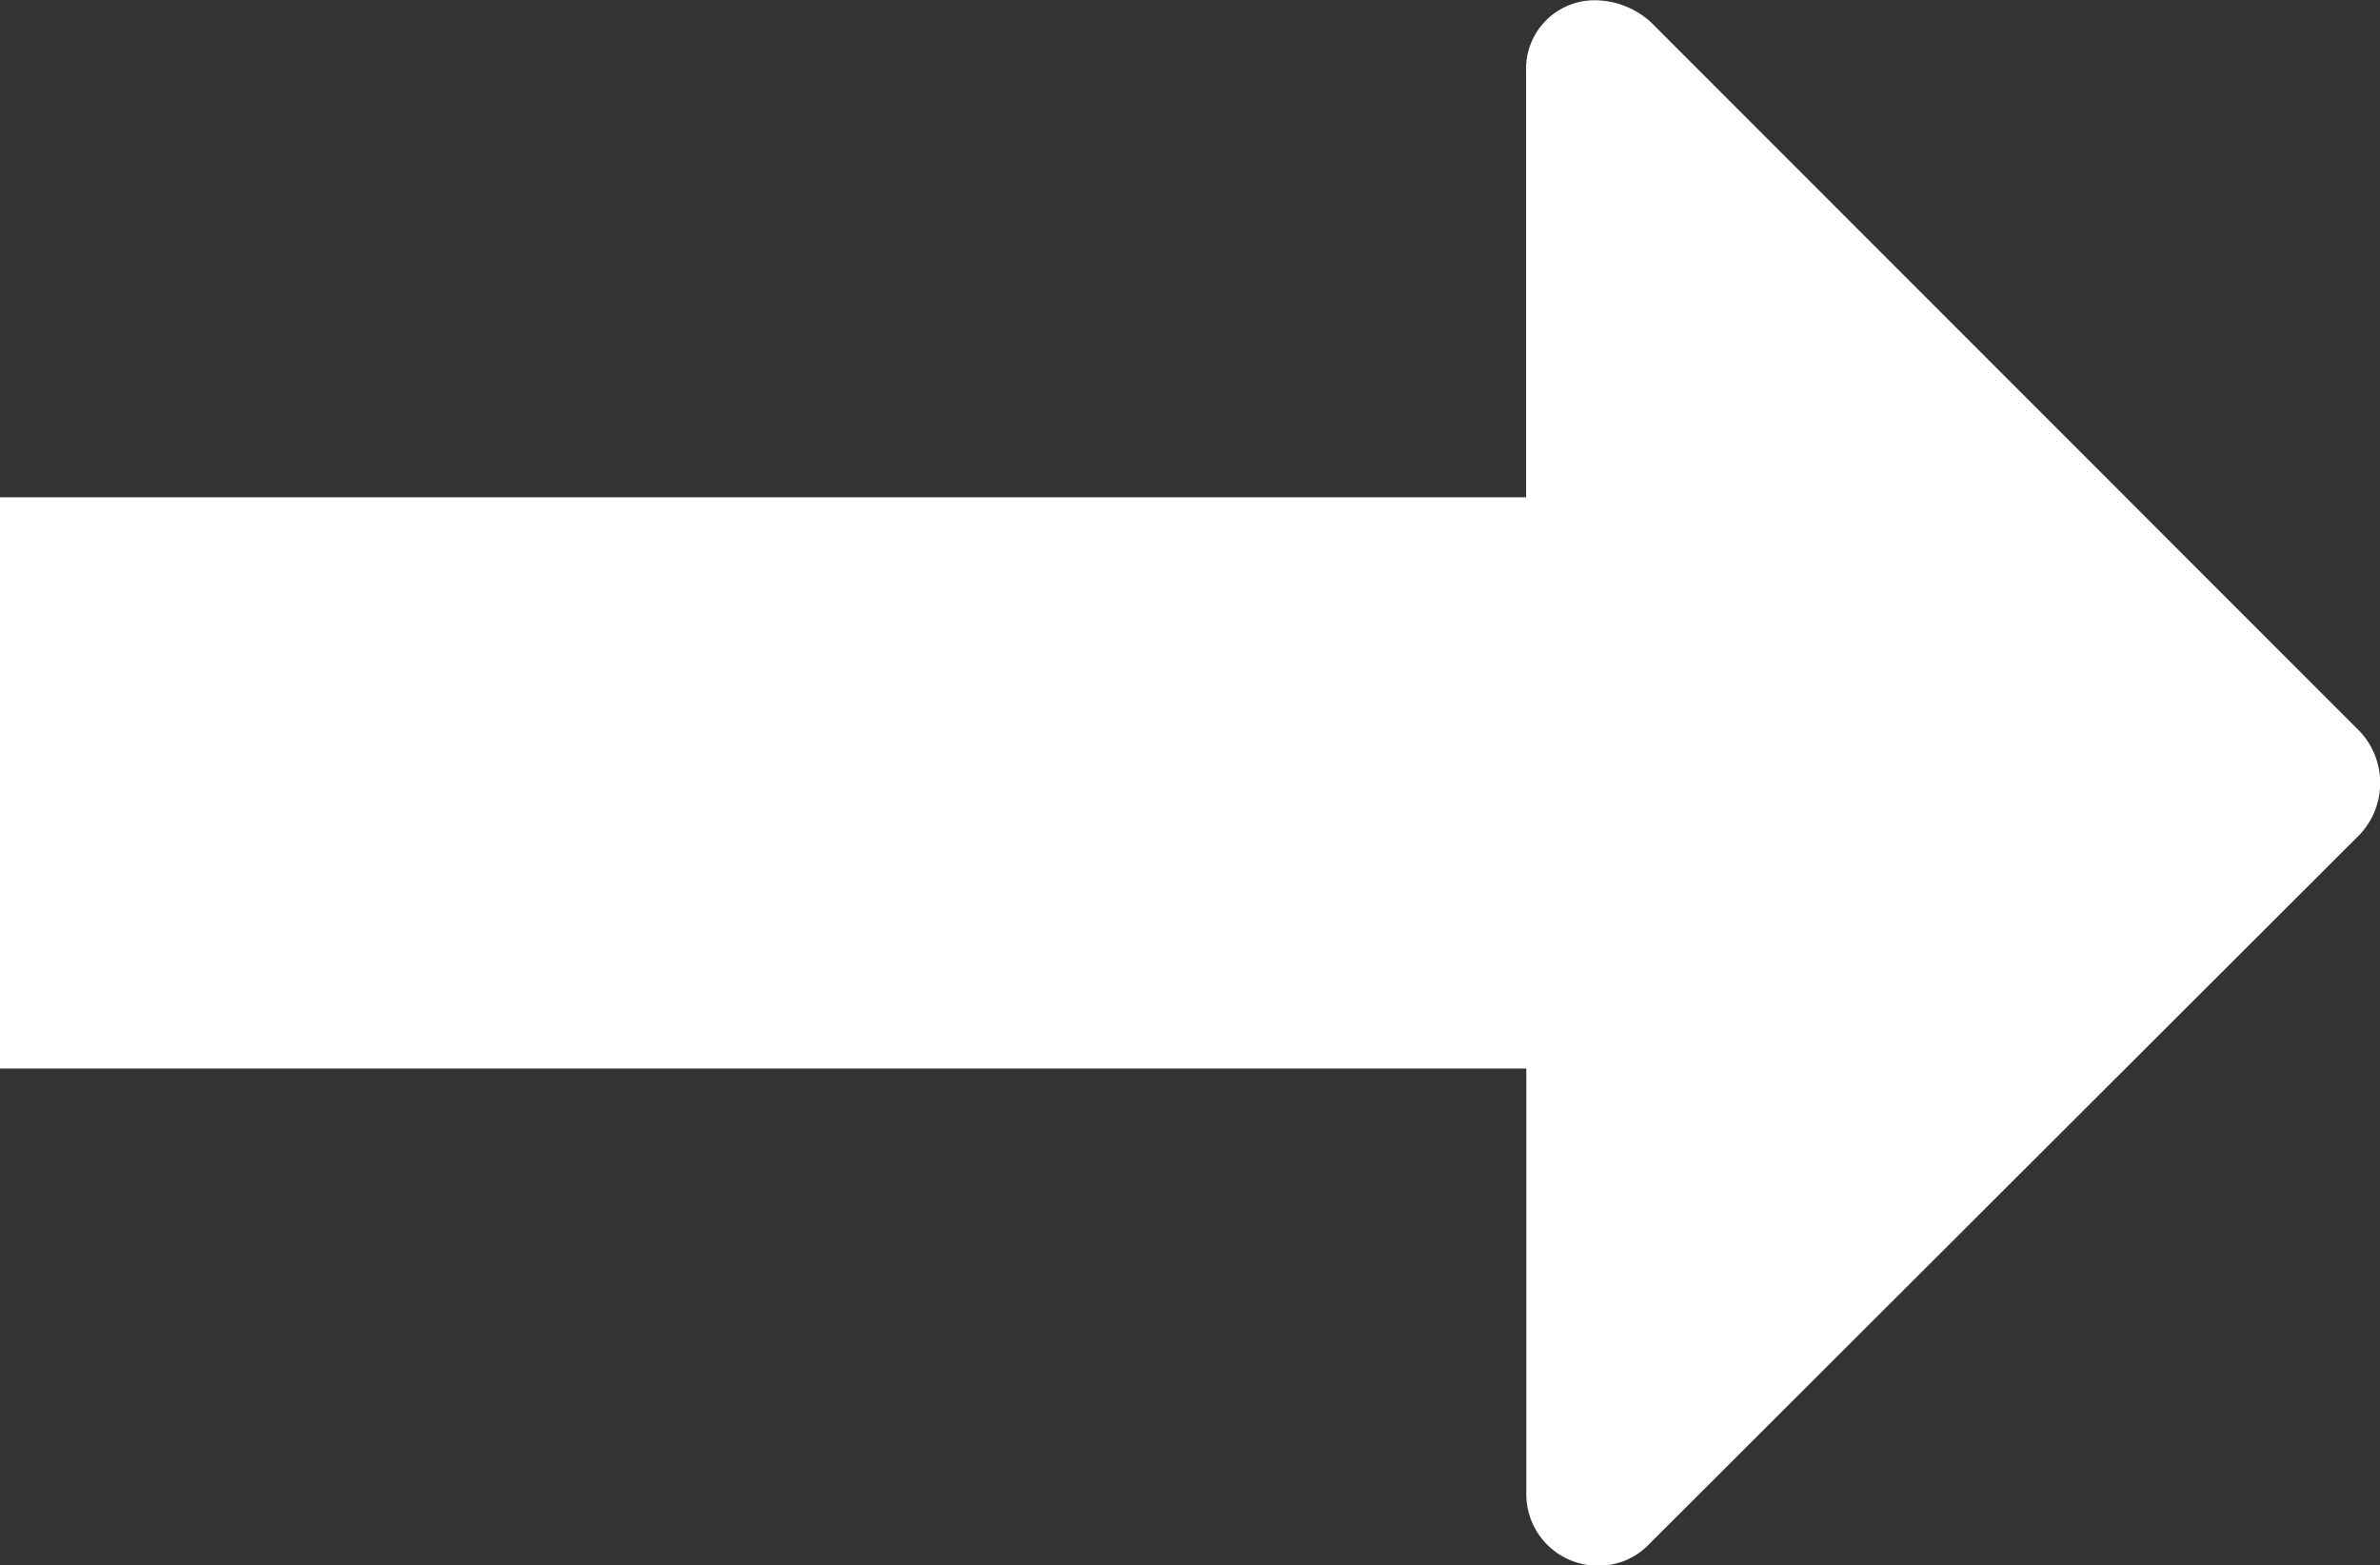 <svg xmlns="http://www.w3.org/2000/svg" width="21.852" height="14.373" viewBox="0 0 21.852 14.373">
    <rect x="0" y="0" width="21.852" height="14.373" fill="#333333" stroke="none"/>
    <defs>
        <style>
            .cls-1{fill:#fff}
        </style>
    </defs>
    <g id="noun_Arrow_2094739" transform="translate(-68.617 192.483)">
        <path id="Path_20" d="M15.157 17.321a.774.774 0 0 0-.489-.2.629.629 0 0 0-.656.656v3.907H0v5.245h14.014v3.909a.656.656 0 0 0 .656.656.638.638 0 0 0 .468-.194l6.532-6.523a.693.693 0 0 0 0-.94z" class="cls-1" data-name="Path 20" transform="translate(68.617 -209.601)"/>
    </g>
</svg>
